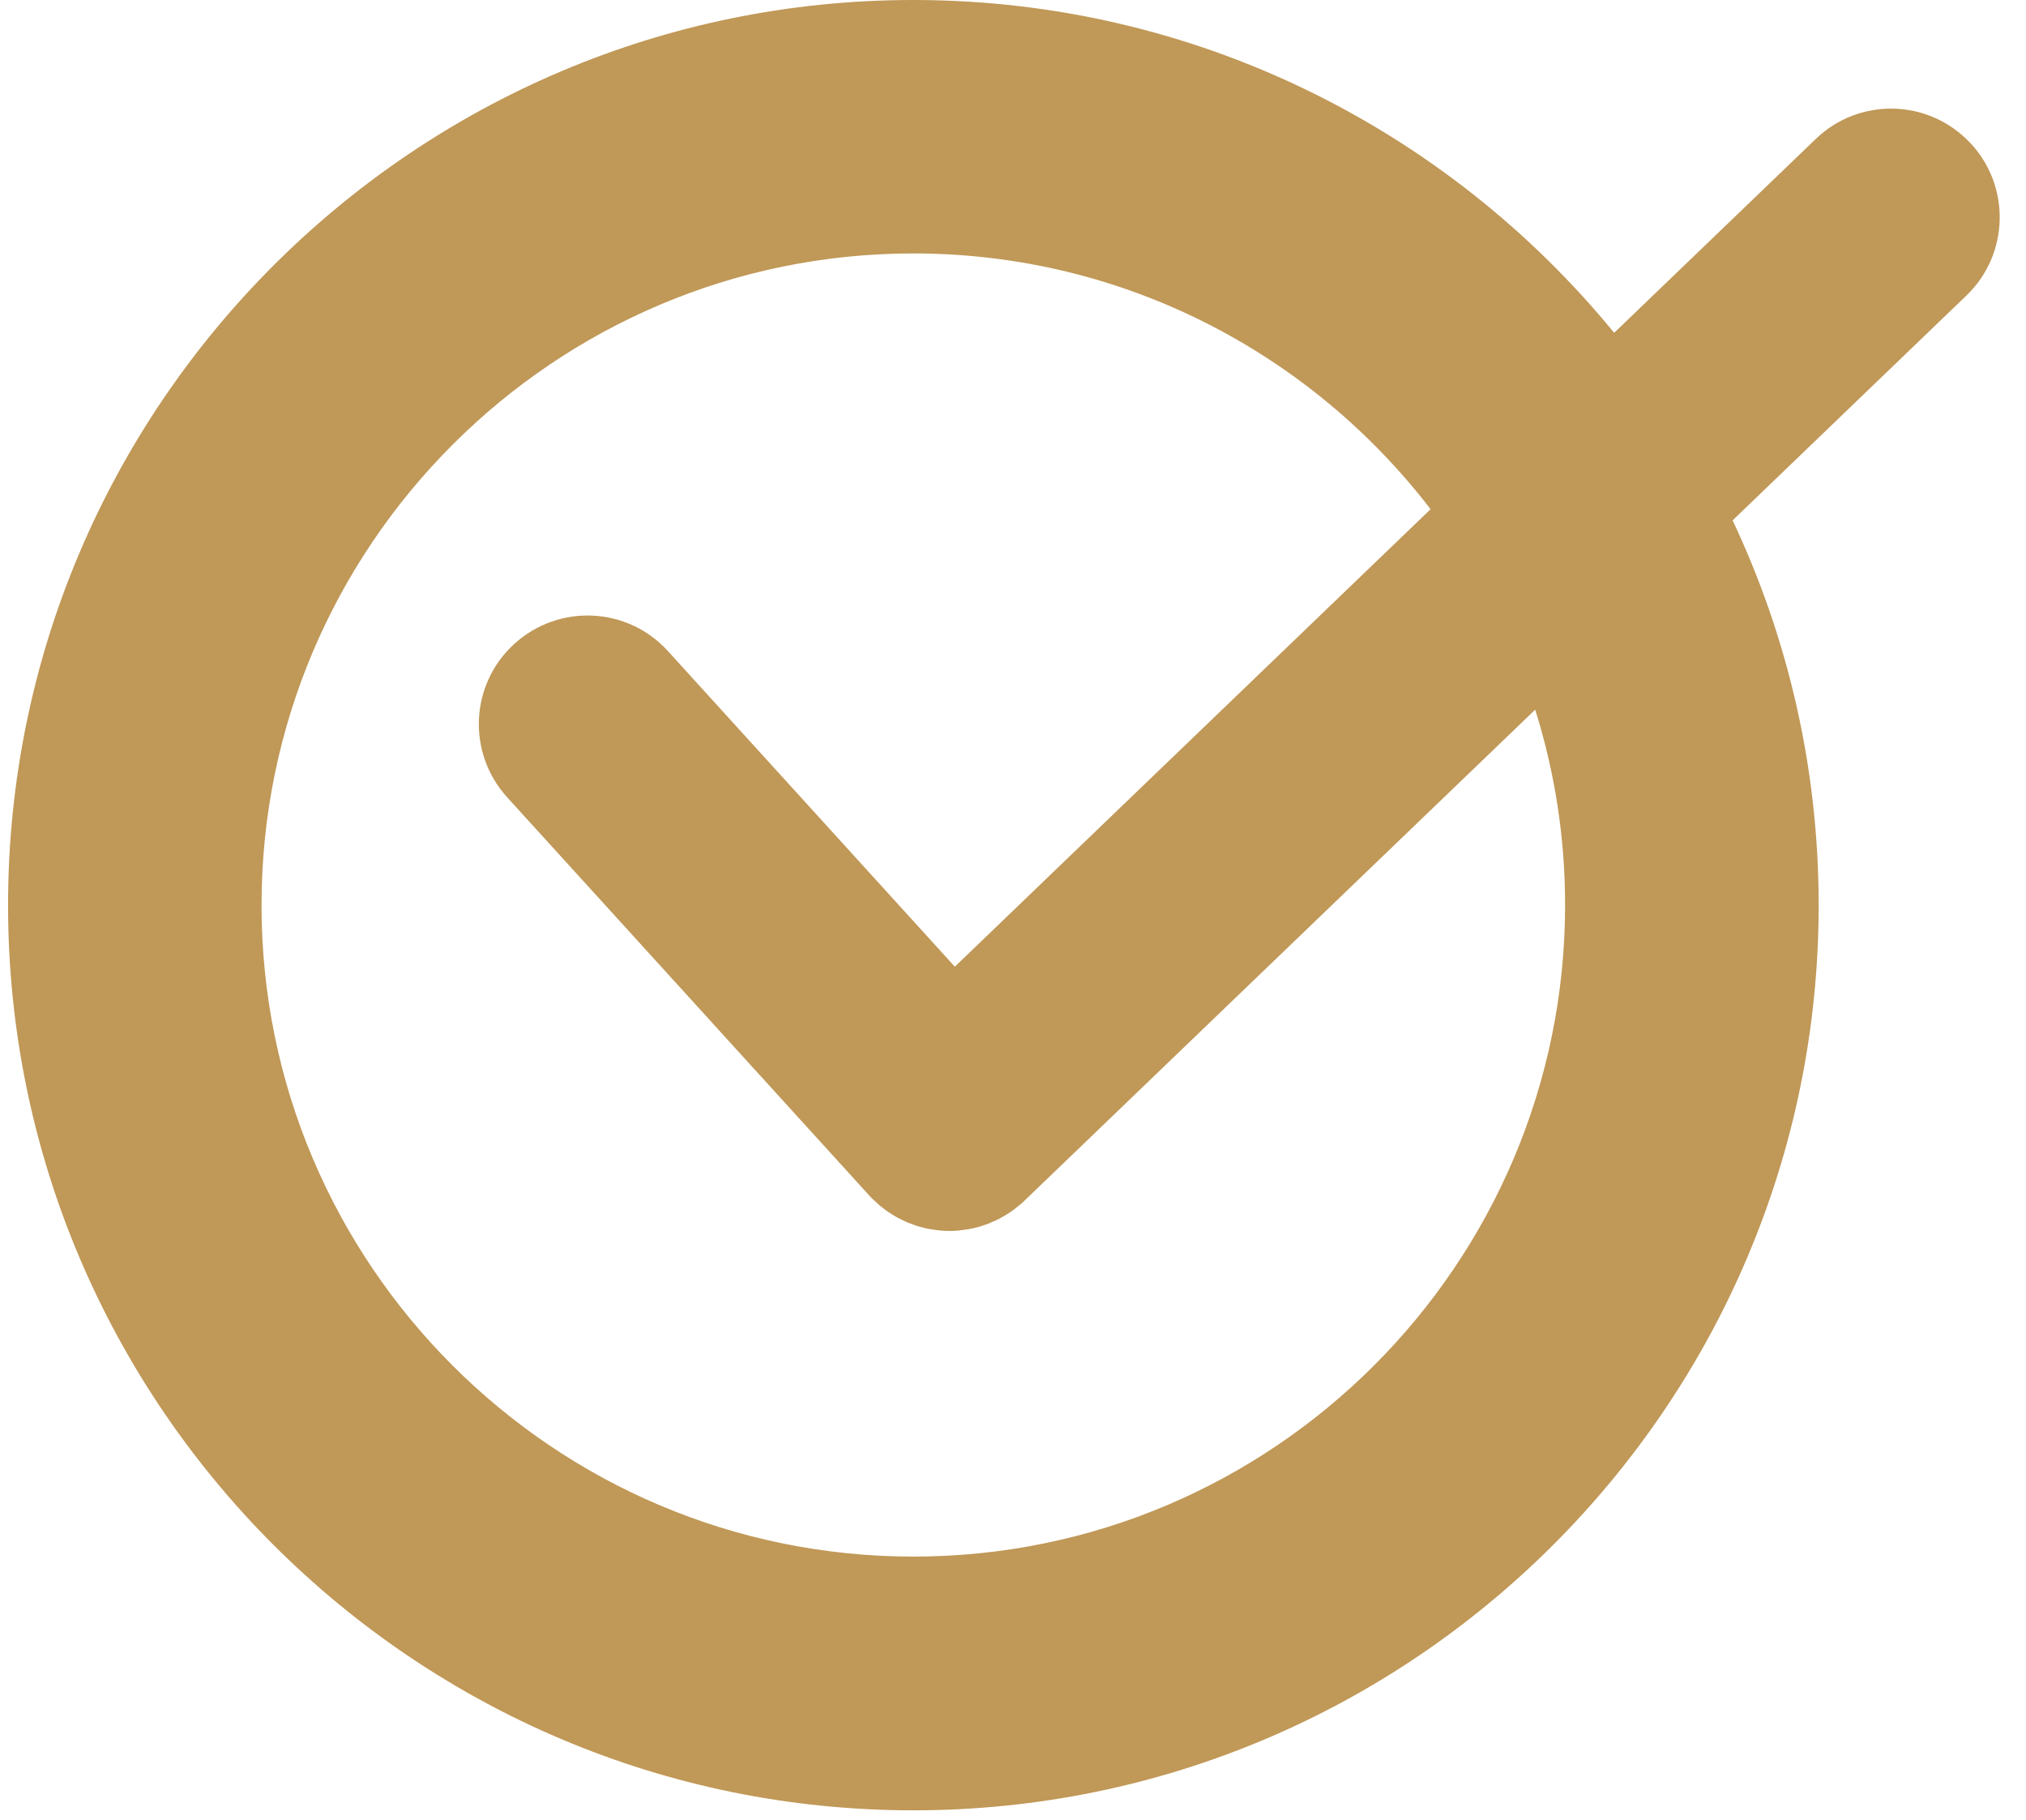<svg width="59" height="53" viewBox="0 0 59 53" fill="none" xmlns="http://www.w3.org/2000/svg">
<path id="Vector" d="M57.349 4.136C56.139 2.874 54.135 2.835 52.877 4.048L47.007 9.693C42.165 3.779 34.816 0 26.598 0C12.062 0 0.235 11.827 0.235 26.363C0.235 40.9 12.062 52.724 26.598 52.724C41.134 52.724 52.962 40.897 52.962 26.363C52.962 22.356 52.062 18.558 50.456 15.155L57.264 8.608C58.523 7.398 58.562 5.394 57.352 4.136H57.349ZM27.806 28.154L19.45 18.961C18.278 17.67 16.277 17.573 14.98 18.75C13.687 19.924 13.592 21.925 14.769 23.22L25.312 34.816C25.312 34.816 25.329 34.834 25.337 34.841C25.349 34.855 25.359 34.867 25.373 34.882C25.407 34.918 25.446 34.95 25.48 34.981C25.514 35.015 25.55 35.049 25.587 35.081C25.63 35.12 25.676 35.154 25.722 35.19C25.766 35.224 25.807 35.258 25.851 35.287C25.895 35.316 25.938 35.343 25.984 35.372C26.033 35.401 26.079 35.433 26.13 35.459C26.174 35.483 26.22 35.505 26.266 35.527C26.317 35.551 26.368 35.578 26.419 35.6C26.467 35.619 26.516 35.636 26.564 35.653C26.615 35.673 26.666 35.692 26.717 35.709C26.773 35.726 26.828 35.738 26.884 35.753C26.93 35.765 26.976 35.779 27.025 35.787C27.093 35.801 27.163 35.809 27.233 35.818C27.267 35.823 27.304 35.83 27.338 35.833C27.442 35.843 27.549 35.85 27.653 35.85C27.75 35.85 27.847 35.845 27.944 35.835C27.973 35.833 28.002 35.828 28.029 35.823C28.097 35.816 28.165 35.806 28.23 35.794C28.267 35.787 28.303 35.777 28.342 35.77C28.4 35.758 28.458 35.745 28.514 35.728C28.553 35.716 28.592 35.702 28.631 35.69C28.684 35.673 28.74 35.656 28.791 35.634C28.83 35.619 28.868 35.6 28.907 35.583C28.96 35.561 29.012 35.537 29.065 35.513C29.101 35.496 29.135 35.474 29.169 35.454C29.223 35.425 29.276 35.396 29.329 35.362C29.361 35.343 29.39 35.321 29.419 35.302C29.475 35.263 29.53 35.226 29.584 35.183C29.608 35.166 29.63 35.146 29.652 35.127C29.693 35.093 29.737 35.059 29.778 35.023C29.795 35.008 29.807 34.991 29.824 34.977C29.829 34.972 29.836 34.967 29.843 34.96L44.707 20.668C45.272 22.463 45.578 24.375 45.578 26.354C45.578 36.82 37.064 45.334 26.598 45.334C16.132 45.334 7.616 36.827 7.616 26.363C7.616 15.9 16.132 7.381 26.598 7.381C32.73 7.381 38.187 10.306 41.661 14.83L27.806 28.154Z" fill="#c09857"/>
</svg>
